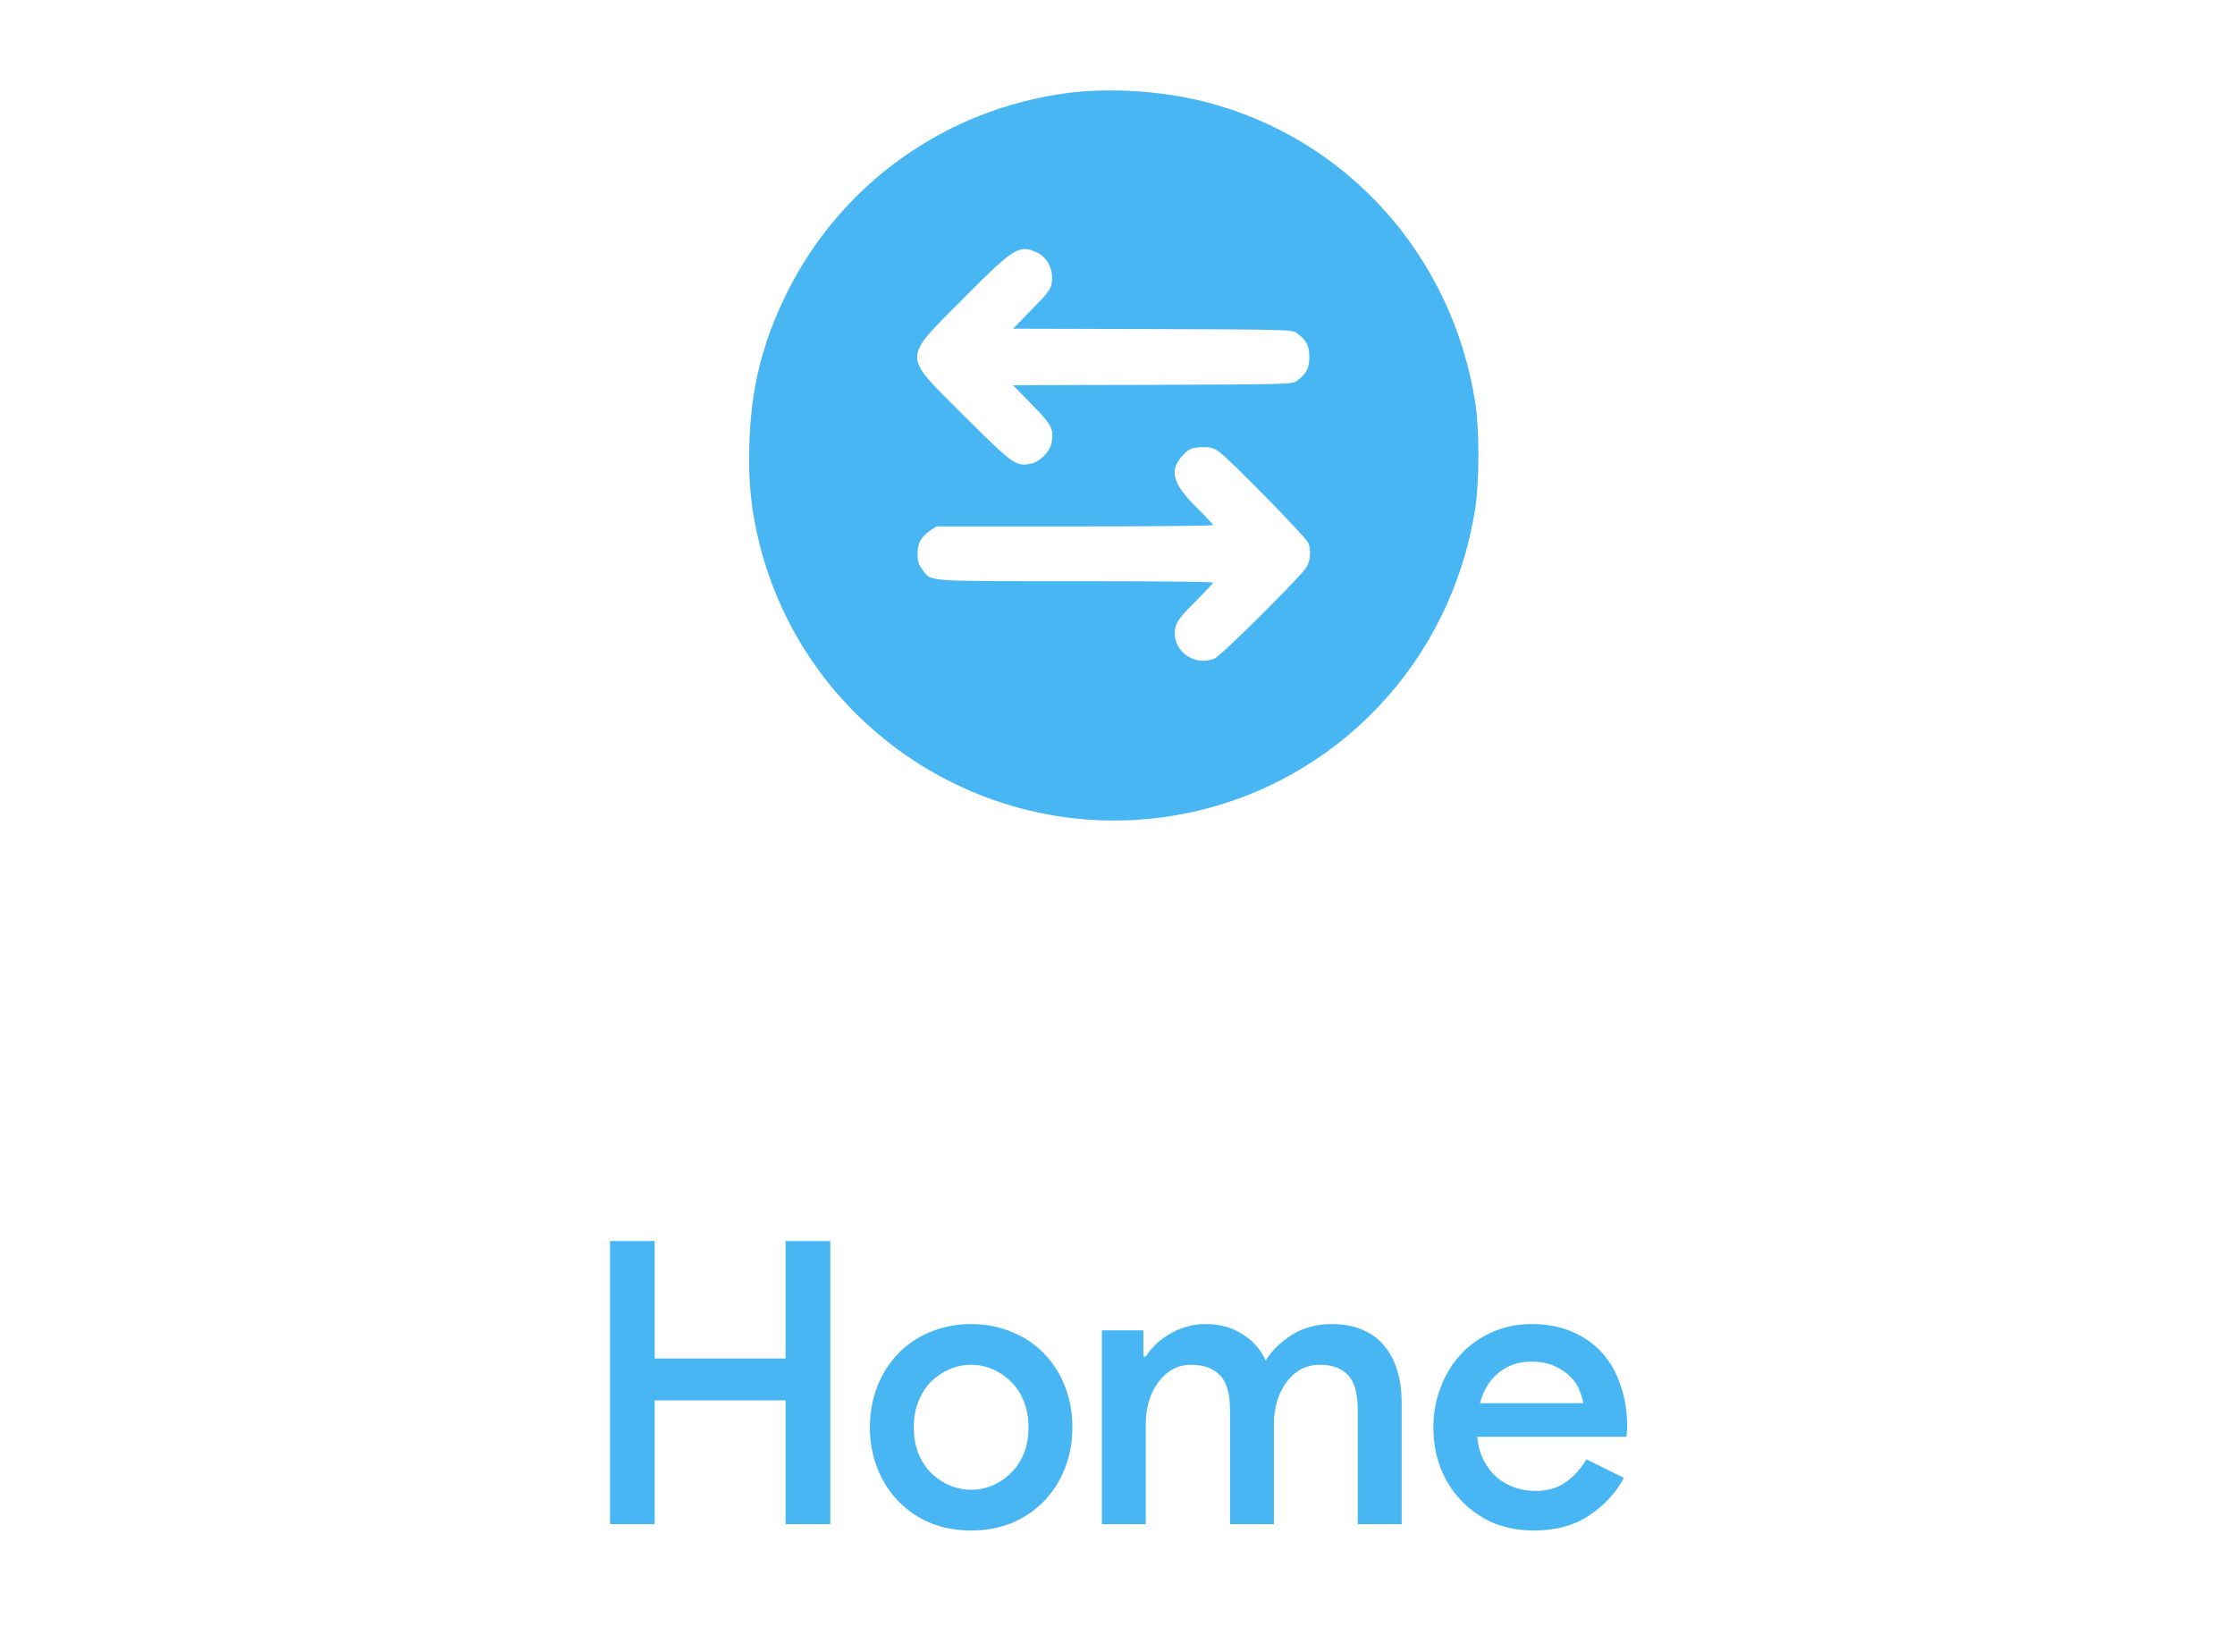<svg width="69" height="51" viewBox="0 0 69 51" fill="none" xmlns="http://www.w3.org/2000/svg">
<path d="M32.955 2.872C29.194 3.368 25.967 5.669 24.294 9.042C23.536 10.569 23.187 11.969 23.133 13.719C23.095 14.858 23.193 15.779 23.449 16.799C24.915 22.631 30.731 26.299 36.617 25.111C41.272 24.168 44.815 20.429 45.546 15.681C45.671 14.869 45.676 13.277 45.551 12.465C44.853 7.909 41.588 4.262 37.206 3.145C35.871 2.802 34.263 2.703 32.955 2.872ZM31.963 7.772C32.339 7.925 32.546 8.339 32.464 8.77C32.437 8.933 32.312 9.097 31.848 9.56L31.276 10.149L35.587 10.16C39.844 10.176 39.899 10.176 40.046 10.291C40.335 10.503 40.422 10.678 40.422 11.021C40.422 11.364 40.335 11.539 40.046 11.751C39.899 11.866 39.844 11.866 35.587 11.882L31.276 11.893L31.848 12.482C32.47 13.109 32.546 13.256 32.464 13.675C32.415 13.948 32.088 14.27 31.816 14.319C31.363 14.406 31.265 14.335 29.782 12.858C27.831 10.906 27.837 11.141 29.728 9.228C31.27 7.674 31.456 7.554 31.963 7.772ZM37.648 13.959C38.007 14.22 40.329 16.597 40.389 16.761C40.477 16.995 40.46 17.273 40.346 17.496C40.209 17.753 37.691 20.26 37.49 20.336C36.797 20.598 36.116 20.015 36.301 19.322C36.345 19.17 36.503 18.968 36.906 18.57C37.206 18.27 37.451 18.009 37.451 17.987C37.451 17.96 35.538 17.943 33.2 17.943C28.485 17.943 28.769 17.965 28.474 17.584C28.354 17.425 28.327 17.327 28.327 17.093C28.327 16.766 28.431 16.581 28.73 16.373L28.91 16.253H33.178C35.527 16.253 37.451 16.237 37.451 16.21C37.451 16.188 37.228 15.948 36.955 15.681C36.209 14.945 36.089 14.542 36.487 14.09C36.694 13.855 36.803 13.806 37.157 13.806C37.381 13.801 37.479 13.834 37.648 13.959Z" fill="#49B6F4"/>
<path d="M18.833 38.316H20.212V41.942H24.253V38.316H25.633V47.058H24.253V43.237H20.212V47.058H18.833V38.316ZM29.982 40.88C30.438 40.88 30.857 40.962 31.239 41.124C31.622 41.279 31.951 41.499 32.228 41.784C32.505 42.069 32.721 42.406 32.875 42.797C33.03 43.188 33.107 43.611 33.107 44.067C33.107 44.523 33.03 44.946 32.875 45.337C32.721 45.727 32.505 46.065 32.228 46.35C31.951 46.635 31.622 46.859 31.239 47.022C30.857 47.176 30.438 47.254 29.982 47.254C29.526 47.254 29.107 47.176 28.724 47.022C28.342 46.859 28.012 46.635 27.735 46.35C27.459 46.065 27.243 45.727 27.088 45.337C26.933 44.946 26.856 44.523 26.856 44.067C26.856 43.611 26.933 43.188 27.088 42.797C27.243 42.406 27.459 42.069 27.735 41.784C28.012 41.499 28.342 41.279 28.724 41.124C29.107 40.962 29.526 40.88 29.982 40.88ZM29.982 45.996C30.21 45.996 30.429 45.951 30.641 45.862C30.853 45.772 31.04 45.646 31.203 45.483C31.374 45.32 31.508 45.121 31.606 44.885C31.703 44.641 31.752 44.368 31.752 44.067C31.752 43.766 31.703 43.497 31.606 43.261C31.508 43.017 31.374 42.813 31.203 42.651C31.04 42.488 30.853 42.362 30.641 42.272C30.429 42.182 30.21 42.138 29.982 42.138C29.754 42.138 29.534 42.182 29.322 42.272C29.111 42.362 28.919 42.488 28.749 42.651C28.586 42.813 28.456 43.017 28.358 43.261C28.26 43.497 28.211 43.766 28.211 44.067C28.211 44.368 28.26 44.641 28.358 44.885C28.456 45.121 28.586 45.32 28.749 45.483C28.919 45.646 29.111 45.772 29.322 45.862C29.534 45.951 29.754 45.996 29.982 45.996ZM34.018 41.075H35.3V41.881H35.373C35.56 41.588 35.821 41.348 36.155 41.161C36.488 40.974 36.843 40.88 37.217 40.88C37.665 40.88 38.047 40.986 38.365 41.198C38.69 41.401 38.926 41.67 39.073 42.004C39.276 41.686 39.549 41.422 39.891 41.21C40.233 40.99 40.644 40.88 41.124 40.88C41.49 40.88 41.808 40.941 42.076 41.063C42.345 41.177 42.565 41.34 42.736 41.552C42.915 41.763 43.049 42.02 43.138 42.321C43.228 42.614 43.273 42.944 43.273 43.31V47.058H41.917V43.542C41.917 43.021 41.816 42.659 41.612 42.455C41.417 42.244 41.128 42.138 40.745 42.138C40.526 42.138 40.326 42.187 40.147 42.284C39.976 42.382 39.83 42.516 39.708 42.687C39.586 42.85 39.492 43.041 39.427 43.261C39.362 43.481 39.329 43.713 39.329 43.957V47.058H37.974V43.542C37.974 43.021 37.868 42.659 37.656 42.455C37.453 42.244 37.156 42.138 36.765 42.138C36.553 42.138 36.362 42.187 36.191 42.284C36.02 42.382 35.874 42.516 35.752 42.687C35.63 42.85 35.536 43.041 35.471 43.261C35.406 43.481 35.373 43.713 35.373 43.957V47.058H34.018V41.075ZM50.137 45.63C49.885 46.094 49.526 46.48 49.062 46.789C48.599 47.099 48.029 47.254 47.353 47.254C46.906 47.254 46.49 47.176 46.108 47.022C45.733 46.859 45.408 46.635 45.131 46.35C44.854 46.065 44.639 45.731 44.484 45.349C44.329 44.958 44.252 44.531 44.252 44.067C44.252 43.635 44.325 43.228 44.472 42.846C44.618 42.455 44.822 42.117 45.082 41.833C45.351 41.539 45.672 41.307 46.047 41.137C46.421 40.966 46.836 40.88 47.292 40.88C47.756 40.88 48.167 40.958 48.525 41.112C48.892 41.267 49.201 41.483 49.453 41.759C49.706 42.036 49.897 42.37 50.027 42.76C50.165 43.151 50.235 43.578 50.235 44.042C50.235 44.083 50.235 44.12 50.235 44.152C50.227 44.193 50.222 44.23 50.222 44.262C50.214 44.295 50.21 44.327 50.21 44.36H45.607C45.632 44.645 45.701 44.893 45.815 45.105C45.929 45.316 46.067 45.491 46.23 45.63C46.401 45.768 46.588 45.87 46.792 45.935C46.995 46 47.194 46.032 47.39 46.032C47.781 46.032 48.102 45.939 48.354 45.752C48.607 45.565 48.814 45.333 48.977 45.056L50.137 45.63ZM48.879 43.322C48.863 43.2 48.822 43.066 48.757 42.919C48.7 42.764 48.607 42.626 48.477 42.504C48.354 42.374 48.192 42.264 47.988 42.174C47.793 42.085 47.553 42.04 47.268 42.04C46.877 42.04 46.539 42.158 46.254 42.394C45.978 42.622 45.79 42.931 45.693 43.322H48.879Z" fill="#49B6F4"/>
</svg>
